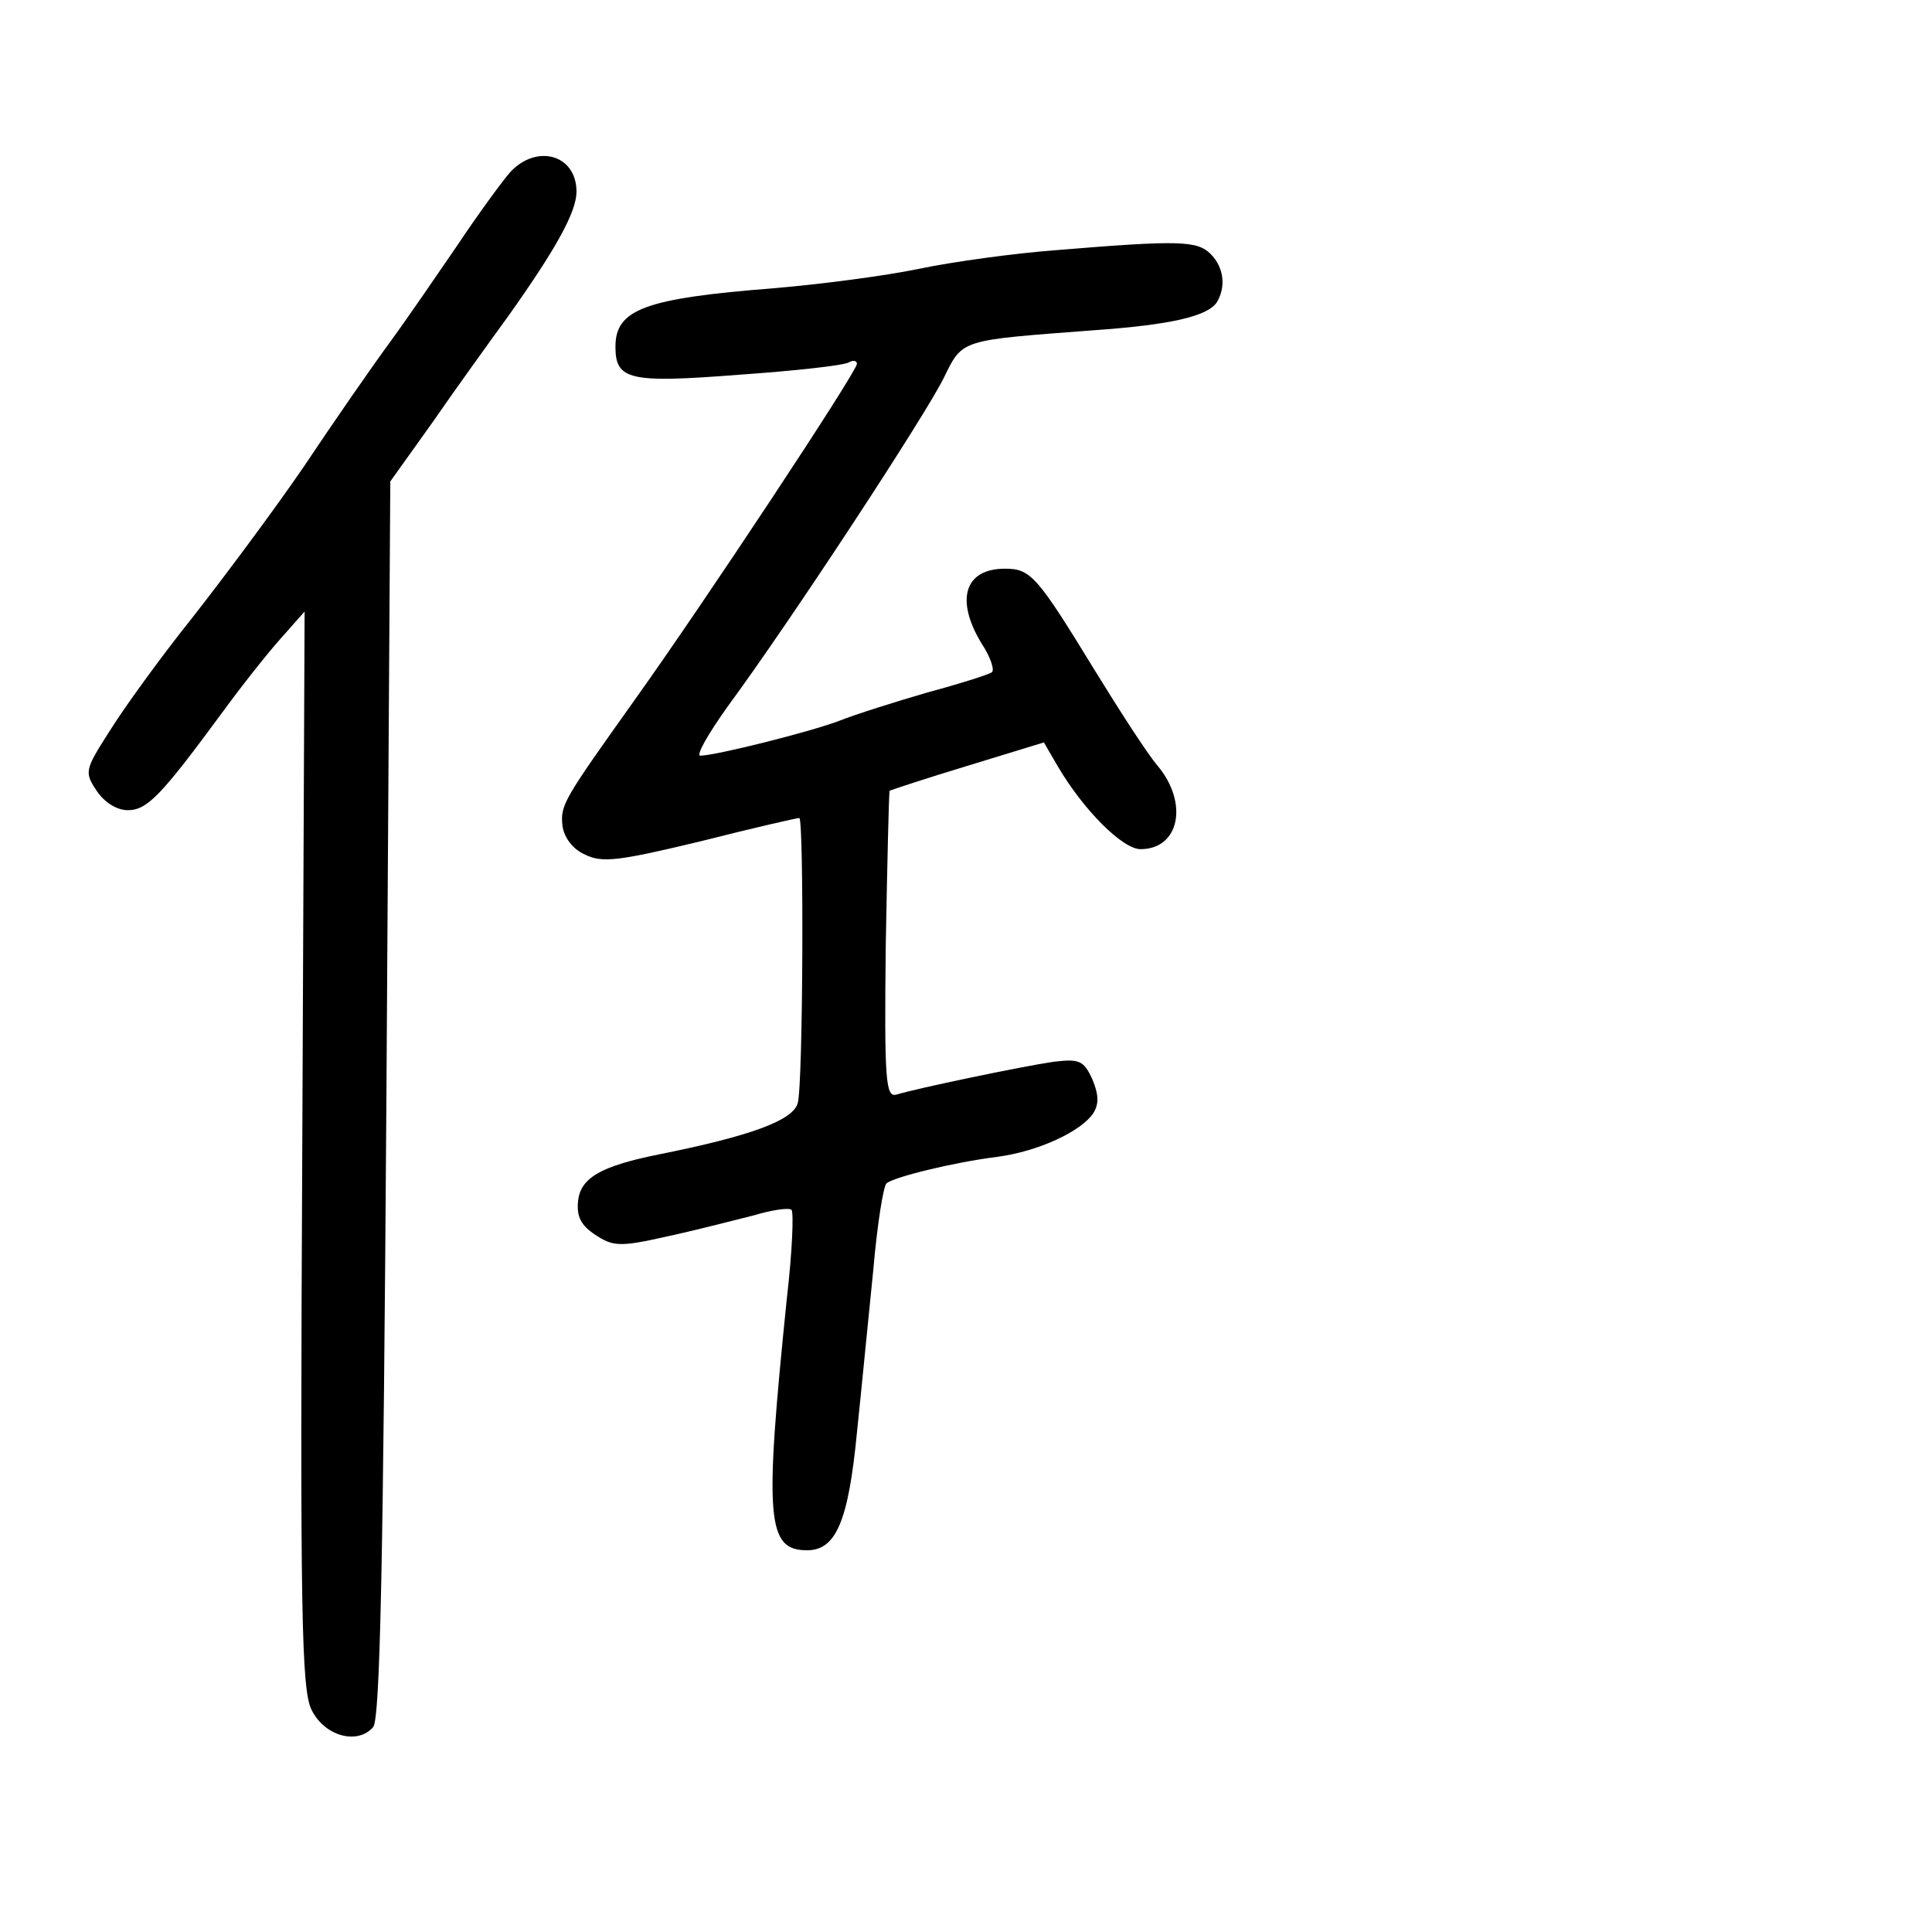<?xml version="1.0" standalone="no"?>
<!DOCTYPE svg PUBLIC "-//W3C//DTD SVG 20010904//EN"
 "http://www.w3.org/TR/2001/REC-SVG-20010904/DTD/svg10.dtd">
<svg version="1.0" xmlns="http://www.w3.org/2000/svg"
 width="248pt" height="248pt" viewBox="0 0 248 248"
 preserveAspectRatio="xMidYMid meet">
<g transform="translate(0,248) scale(0.1,-0.1)"
fill="#000000" stroke="none">
<path d="M654 2258 c-11 -13 -41 -54 -67 -93 -26 -38 -65 -95 -87 -125 -22
-30 -72 -102 -110 -159 -39 -57 -104 -144 -144 -195 -40 -50 -87 -115 -105
-144 -32 -50 -33 -53 -17 -77 10 -15 26 -25 40 -25 25 0 43 19 121 125 24 33
58 76 75 95 l31 35 -3 -690 c-3 -599 -1 -694 12 -720 17 -34 59 -45 79 -22 9
11 13 214 17 807 l5 792 55 77 c29 42 73 103 97 136 61 86 87 133 87 159 0 48
-52 62 -86 24z"/>
<path d="M1357 2159 c-54 -4 -134 -15 -177 -24 -43 -9 -127 -20 -187 -25 -165
-13 -203 -27 -203 -75 0 -43 18 -47 159 -36 72 5 135 12 141 16 5 3 10 2 10
-2 0 -10 -197 -308 -285 -431 -91 -128 -96 -135 -93 -162 2 -15 13 -30 29 -37
22 -11 44 -8 148 17 67 17 124 30 127 30 6 0 5 -342 -2 -366 -6 -22 -59 -42
-179 -66 -74 -15 -100 -30 -103 -60 -2 -20 4 -31 22 -43 23 -15 31 -16 93 -2
37 8 87 21 111 27 23 7 45 10 48 7 3 -3 1 -54 -6 -114 -29 -283 -26 -323 26
-323 37 0 53 37 64 151 6 57 15 151 21 209 5 58 13 108 17 111 9 8 86 27 142
34 53 7 109 33 124 57 7 12 6 24 -2 43 -11 24 -17 26 -50 22 -41 -6 -175 -34
-201 -42 -14 -4 -16 15 -14 192 2 108 4 197 5 198 2 1 47 16 100 32 l98 30 18
-31 c33 -56 83 -106 106 -106 50 0 62 59 22 107 -13 15 -49 71 -81 123 -74
121 -82 130 -115 130 -52 0 -64 -40 -30 -96 12 -18 17 -35 13 -37 -4 -3 -42
-15 -83 -26 -41 -12 -92 -28 -112 -36 -36 -14 -160 -45 -179 -45 -6 0 10 28
35 63 81 110 256 377 278 423 24 49 21 47 191 60 100 7 147 18 159 36 12 20 9
45 -8 62 -17 17 -40 18 -197 5z"/>
</g>
</svg>
